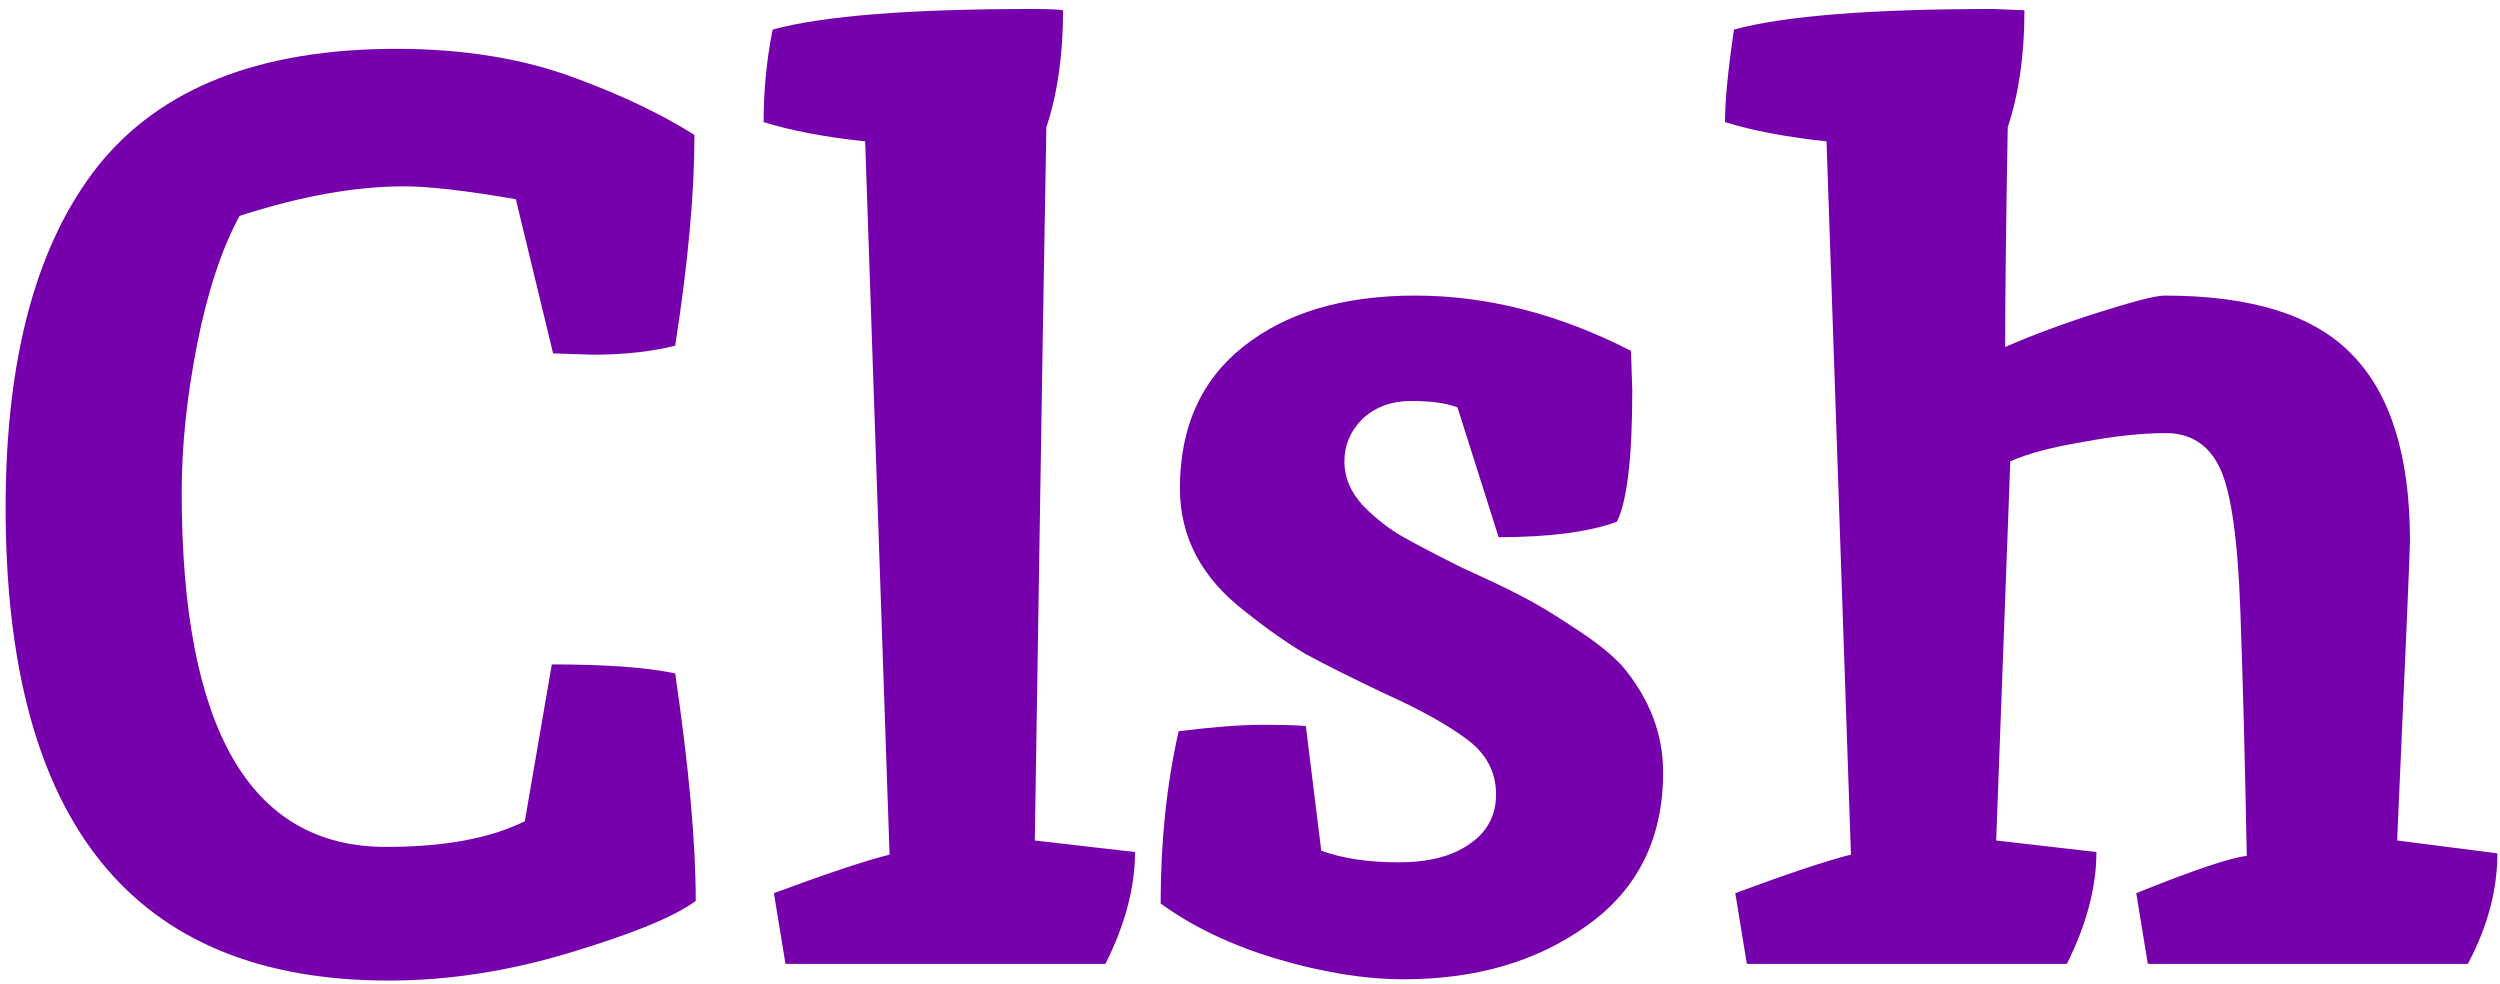 <svg width="249" height="98" viewBox="0 0 249 98" fill="none" xmlns="http://www.w3.org/2000/svg">
<path d="M59.056 35.328L55.088 35.2L51.376 19.84C46.427 18.987 42.715 18.56 40.24 18.56C35.376 18.56 29.915 19.541 23.856 21.504C22.064 24.832 20.656 29.099 19.632 34.304C18.608 39.509 18.096 44.416 18.096 49.024C18.096 72.576 24.88 84.352 38.448 84.352C44.251 84.352 48.859 83.499 52.272 81.792L54.96 66.176C60.336 66.176 64.432 66.475 67.248 67.072C68.613 76.373 69.296 83.925 69.296 89.728C67.248 91.264 63.109 92.971 56.88 94.848C50.736 96.725 44.677 97.664 38.704 97.664C13.275 97.664 0.56 81.963 0.56 50.56C0.56 35.627 3.632 24.277 9.776 16.512C16.005 8.747 25.904 4.864 39.472 4.864C46.213 4.864 52.187 5.845 57.392 7.808C62 9.515 65.925 11.392 69.168 13.44C69.168 19.243 68.528 26.24 67.248 34.432C64.859 35.029 62.128 35.328 59.056 35.328ZM102.809 0.896C104.43 0.896 105.454 0.939 105.881 1.024C105.881 5.461 105.326 9.344 104.217 12.672C104.132 17.963 104.004 25.429 103.833 35.072C103.492 56.235 103.236 72.448 103.065 83.712L113.049 84.864C113.049 88.363 112.068 92.075 110.105 96H78.233L77.081 88.96C82.372 86.997 86.212 85.717 88.601 85.12L86.169 14.08C82.158 13.653 78.788 13.013 76.057 12.16C76.057 9.003 76.356 5.931 76.953 2.944C81.988 1.579 90.606 0.896 102.809 0.896ZM162.447 34.944L162.575 38.912C162.575 45.568 162.063 49.92 161.039 51.968C158.223 52.992 154.298 53.504 149.263 53.504L145.167 40.576C144.058 40.149 142.522 39.936 140.559 39.936C138.596 39.936 136.975 40.533 135.695 41.728C134.5 42.923 133.903 44.331 133.903 45.952C133.903 47.573 134.543 49.067 135.823 50.432C137.103 51.712 138.426 52.736 139.791 53.504C141.156 54.272 143.119 55.296 145.679 56.576C148.324 57.771 150.287 58.709 151.567 59.392C152.932 60.075 154.639 61.099 156.687 62.464C158.82 63.829 160.442 65.109 161.551 66.304C164.282 69.547 165.647 73.088 165.647 76.928C165.647 83.499 163.13 88.576 158.095 92.16C153.146 95.744 147.044 97.536 139.791 97.536C135.951 97.536 131.727 96.853 127.119 95.488C122.596 94.123 118.756 92.288 115.599 89.984C115.599 83.84 116.196 78.123 117.391 72.832C120.804 72.405 123.578 72.192 125.711 72.192C127.844 72.192 129.295 72.235 130.063 72.32L131.599 84.736C133.732 85.504 136.292 85.888 139.279 85.888C142.266 85.888 144.612 85.291 146.319 84.096C148.111 82.901 149.007 81.237 149.007 79.104C149.007 76.885 148.026 75.051 146.063 73.6C144.1 72.149 141.412 70.656 137.999 69.12C134.586 67.499 131.94 66.176 130.063 65.152C128.186 64.043 126.18 62.635 124.047 60.928C119.695 57.6 117.519 53.504 117.519 48.64C117.519 42.581 119.61 37.888 123.791 34.56C128.058 31.147 133.775 29.44 140.943 29.44C148.111 29.44 155.279 31.275 162.447 34.944ZM198.562 0.896L201.634 1.024C201.634 5.461 201.079 9.344 199.97 12.672C199.799 22.4 199.714 29.696 199.714 34.56C202.445 33.365 205.559 32.213 209.058 31.104C212.557 29.995 214.733 29.44 215.586 29.44C224.29 29.44 230.519 31.403 234.274 35.328C238.114 39.253 240.034 45.44 240.034 53.888C240.034 54.741 239.607 64.683 238.754 83.712L248.738 84.992C248.738 88.661 247.757 92.331 245.794 96H213.922L212.77 88.96C218.487 86.656 222.157 85.419 223.778 85.248C223.607 76.032 223.394 67.883 223.138 60.8C222.882 53.632 222.199 48.896 221.09 46.592C219.981 44.288 218.189 43.136 215.714 43.136C213.325 43.136 210.551 43.435 207.394 44.032C204.322 44.544 201.933 45.184 200.226 45.952L198.818 83.712L208.802 84.864C208.802 88.363 207.821 92.075 205.858 96H173.986L172.834 88.96C178.125 86.997 181.965 85.717 184.354 85.12L181.922 14.08C177.911 13.653 174.541 13.013 171.81 12.16C171.81 10.027 172.109 6.955 172.706 2.944C177.741 1.579 186.359 0.896 198.562 0.896Z" fill="#7500AC"/>
</svg>
